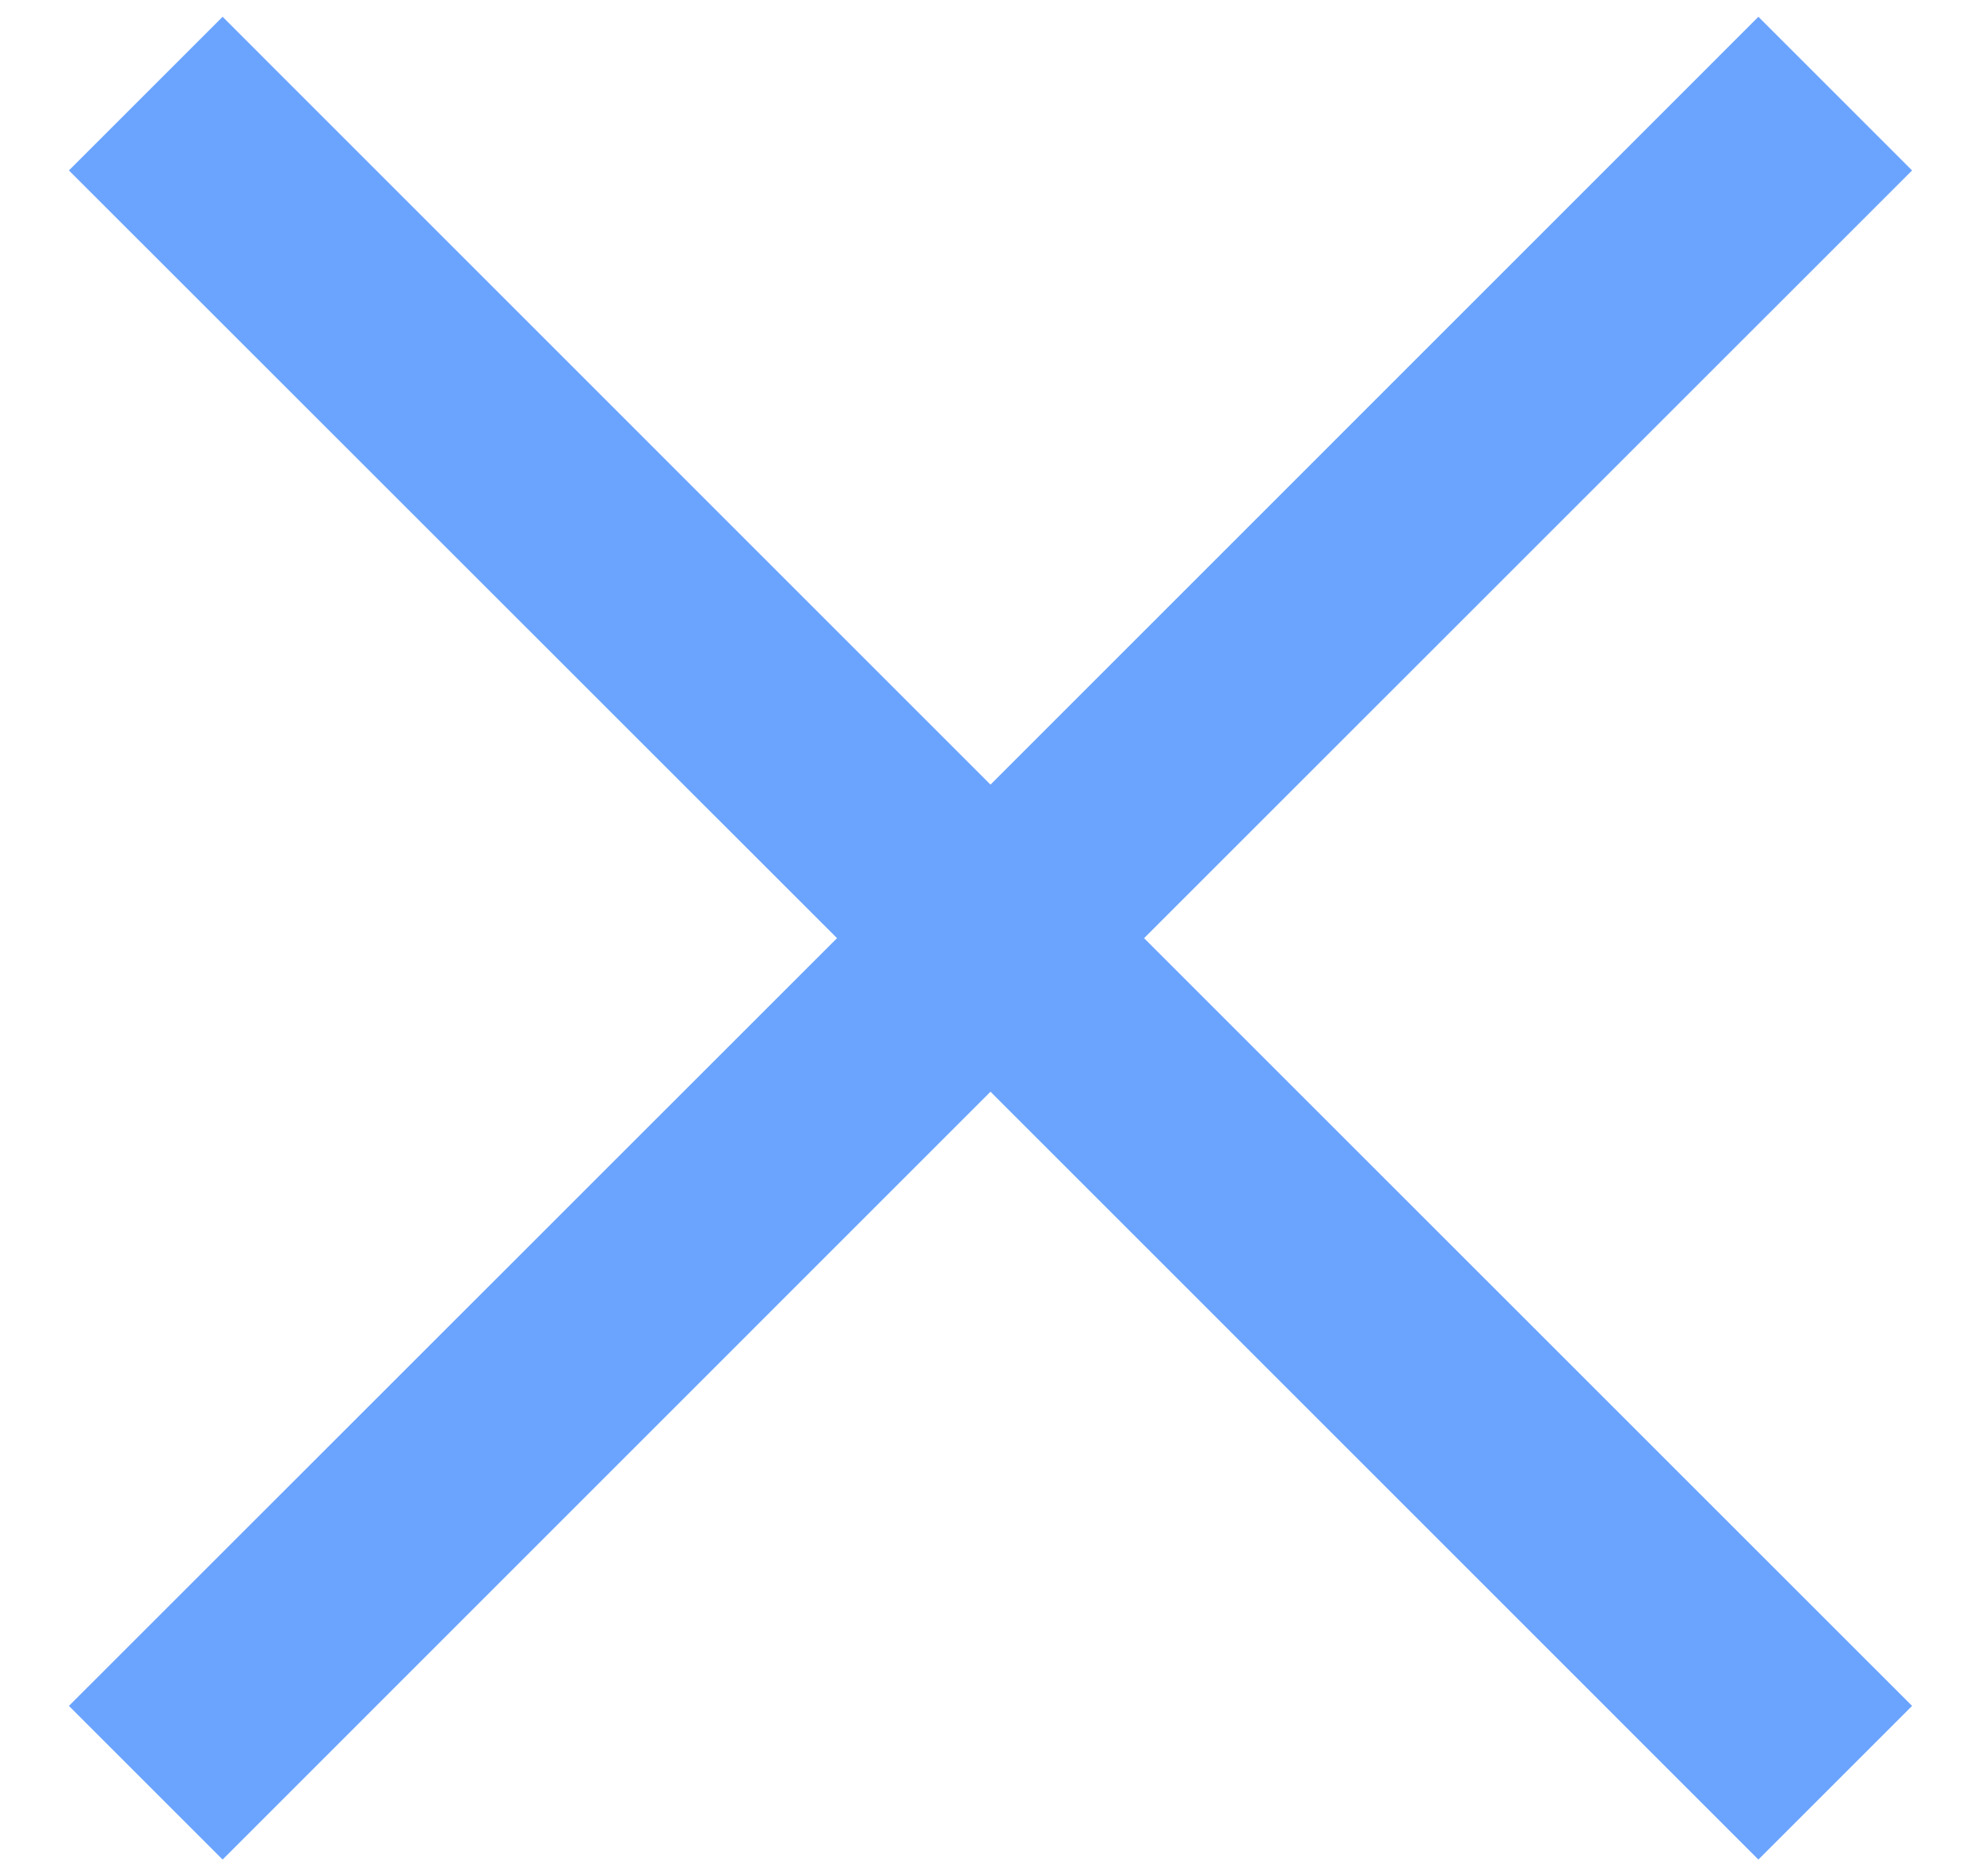 <?xml version="1.0" encoding="UTF-8"?>
<svg width="19px" height="18px" viewBox="0 0 19 18" version="1.1" xmlns="http://www.w3.org/2000/svg" xmlns:xlink="http://www.w3.org/1999/xlink">
    <title>Path</title>
    <g id="Phase-3---Coach" stroke="none" stroke-width="1" fill="none" fill-rule="evenodd">
        <g id="PitchAI---Settings" transform="translate(-33, -20)" fill="#6BA4FF" fill-rule="nonzero">
            <g id="Group-4" transform="translate(0, -0)">
                <polygon id="Path" points="43.973 29 51.339 36.365 49.865 37.839 42.5 30.473 35.135 37.839 33.661 36.365 41.028 29 33.661 21.635 35.135 20.161 42.5 27.527 49.865 20.161 51.339 21.635"></polygon>
            </g>
        </g>
    </g>
</svg>